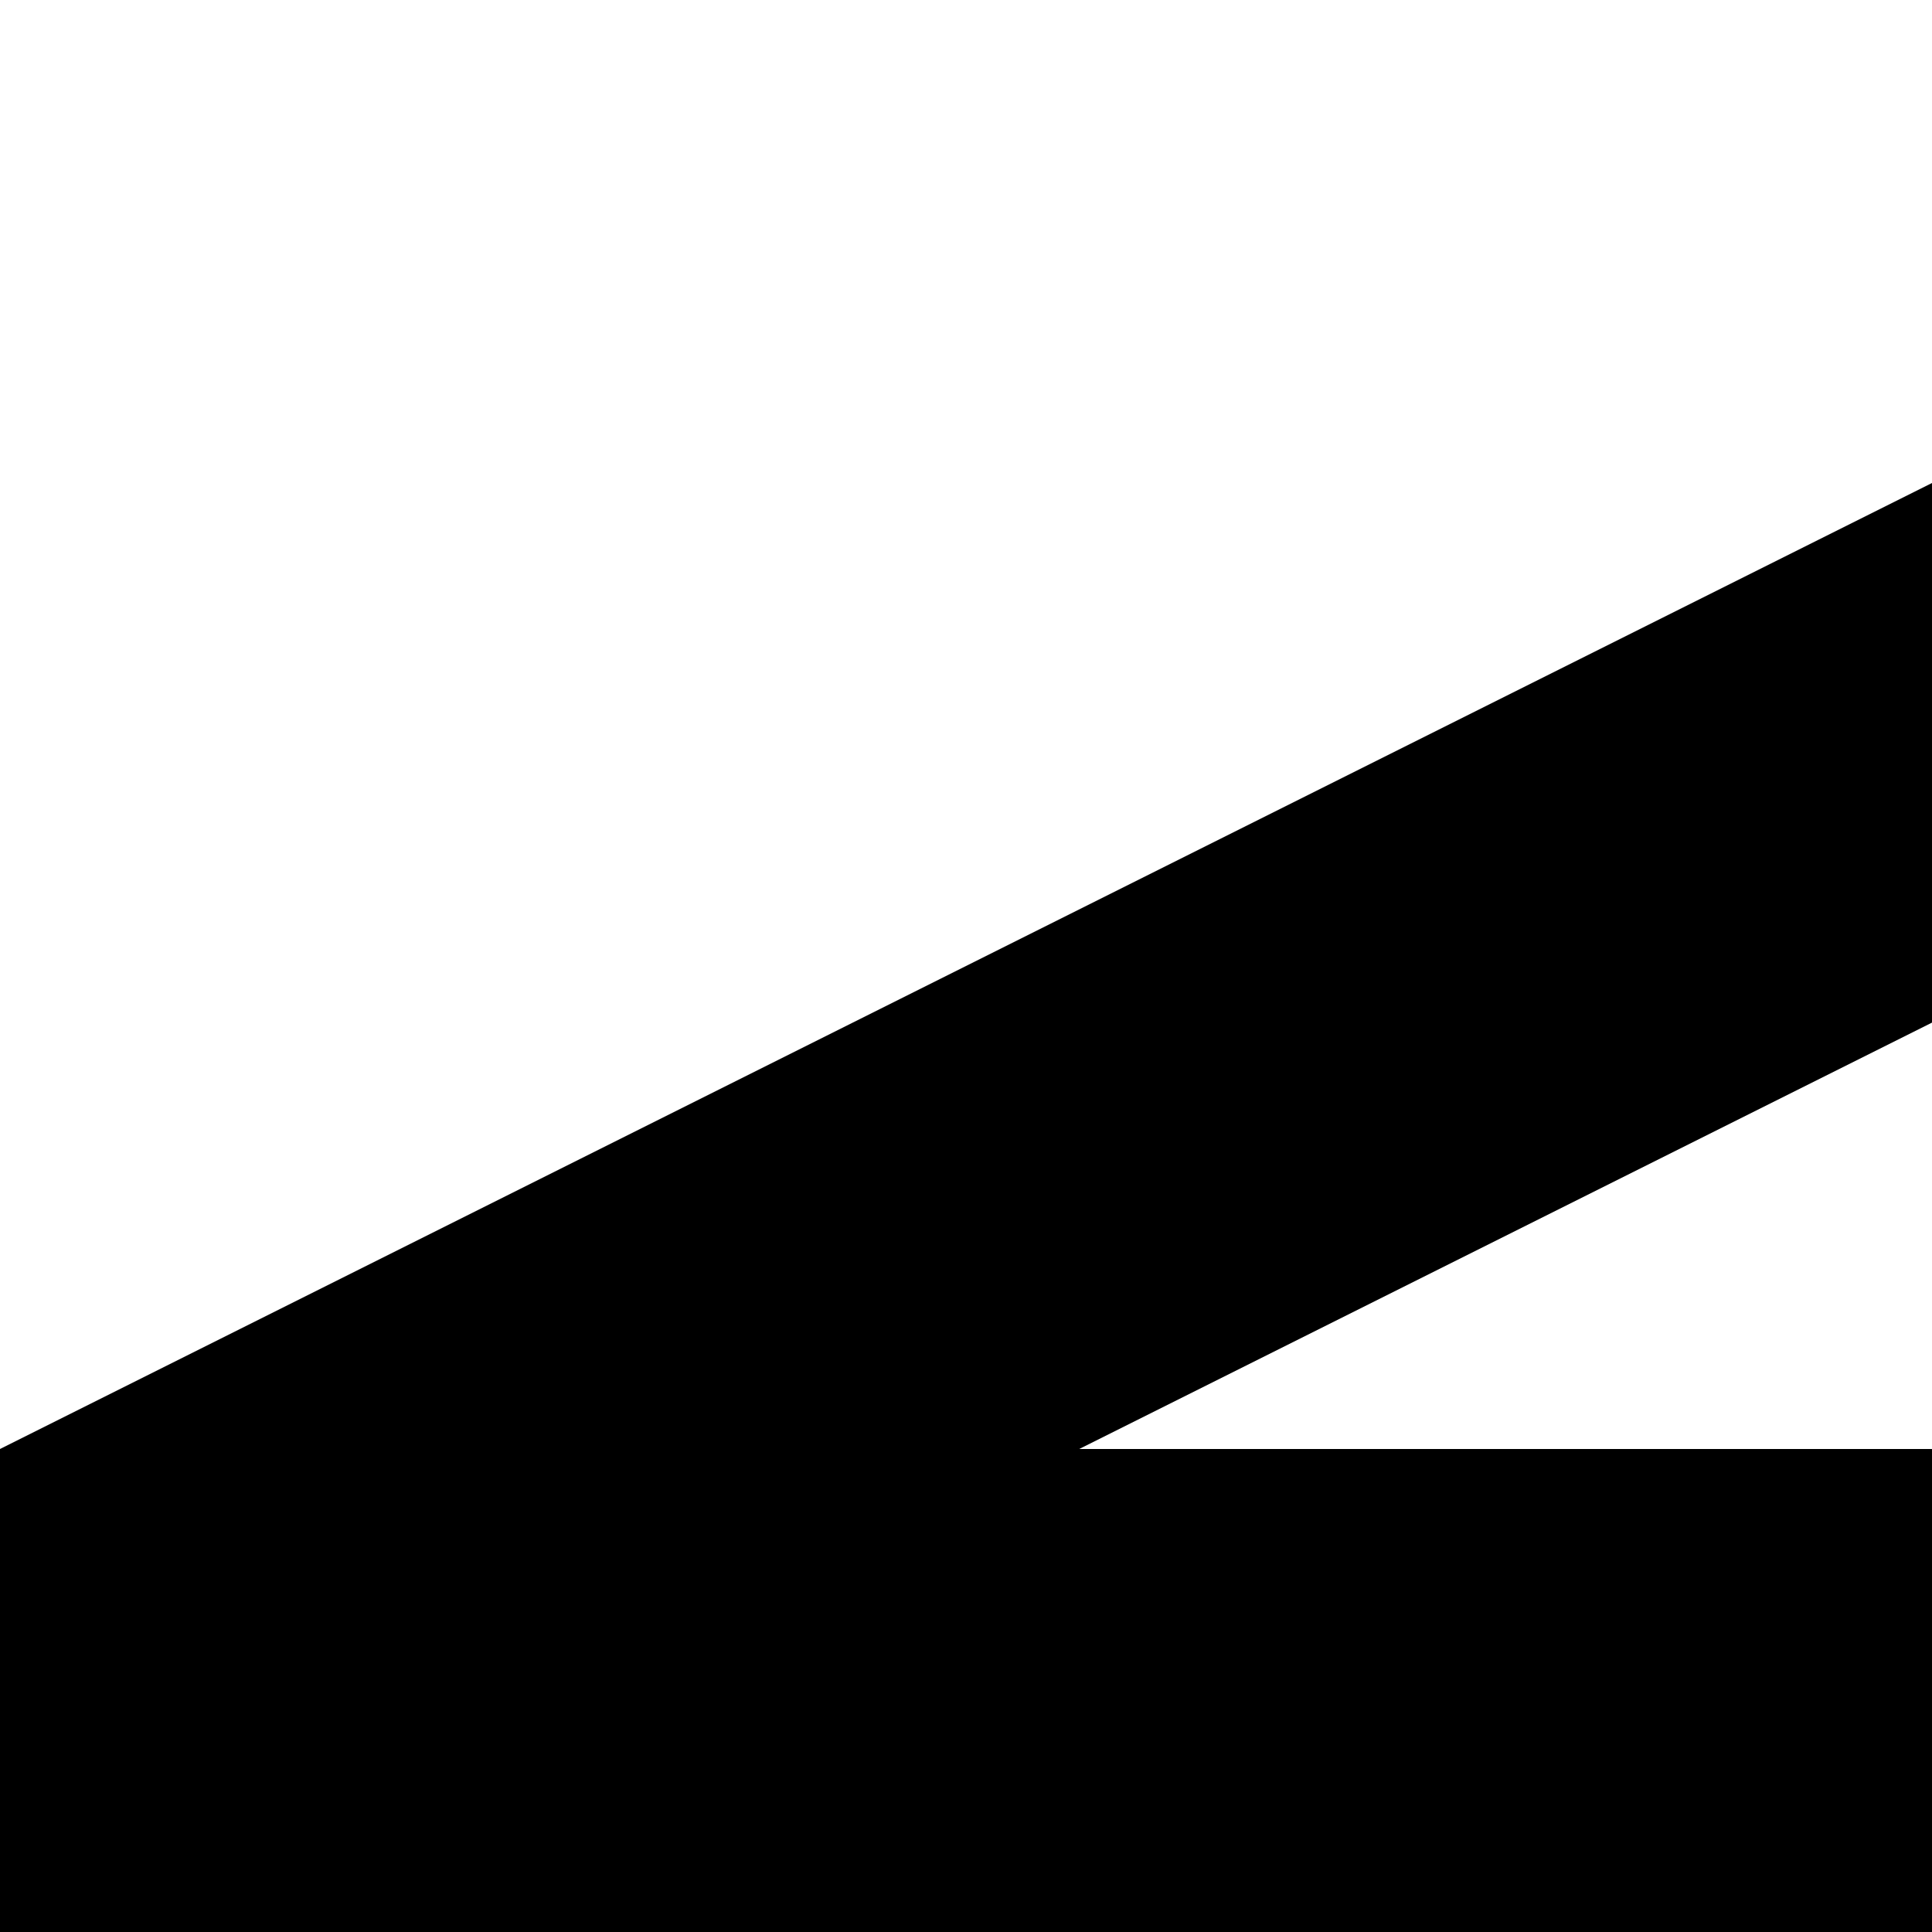 <svg xmlns="http://www.w3.org/2000/svg" version="1.1" viewBox="0 0 512 512" fill="currentColor"><path fill="currentColor" d="M1408 774q16-1 31-1t32 0q37 0 94 3t121 14t129 28t116 46t84 67t33 93v768q0 54-32 93t-84 68t-116 47t-129 29t-121 15t-94 4q-37 0-94-4t-121-14t-128-29t-116-47t-84-69t-33-93v-768q0-41 20-73t52-57t74-44t84-32t83-21t71-12V512H256v768H128V512H0V384L768 0l768 384v128h-128zM286 384h964L768 143zm1634 1408v-603q-110 51-219 71t-229 20q-120 0-229-20t-219-71v603q0 11 10 21t19 15q38 27 91 45t111 28t115 15t102 4q45 0 101-4t115-14t111-29t92-45q8-5 18-15t11-21m-448-640q45 0 101-4t115-14t111-29t92-45q7-5 18-15t11-21q0-11-11-21t-18-15q-38-27-91-44t-112-28t-114-15t-102-5q-45 0-102 4t-114 15t-111 28t-92 45q-7 5-18 15t-11 21q0 11 11 21t18 15q38 27 91 45t111 28t115 15t102 4M384 1280v-128h128v128zm256 0v-128h128v128zm-256-256V896h128v128zm0-256V640h128v128zm256 256V896h128v128z"/></svg>